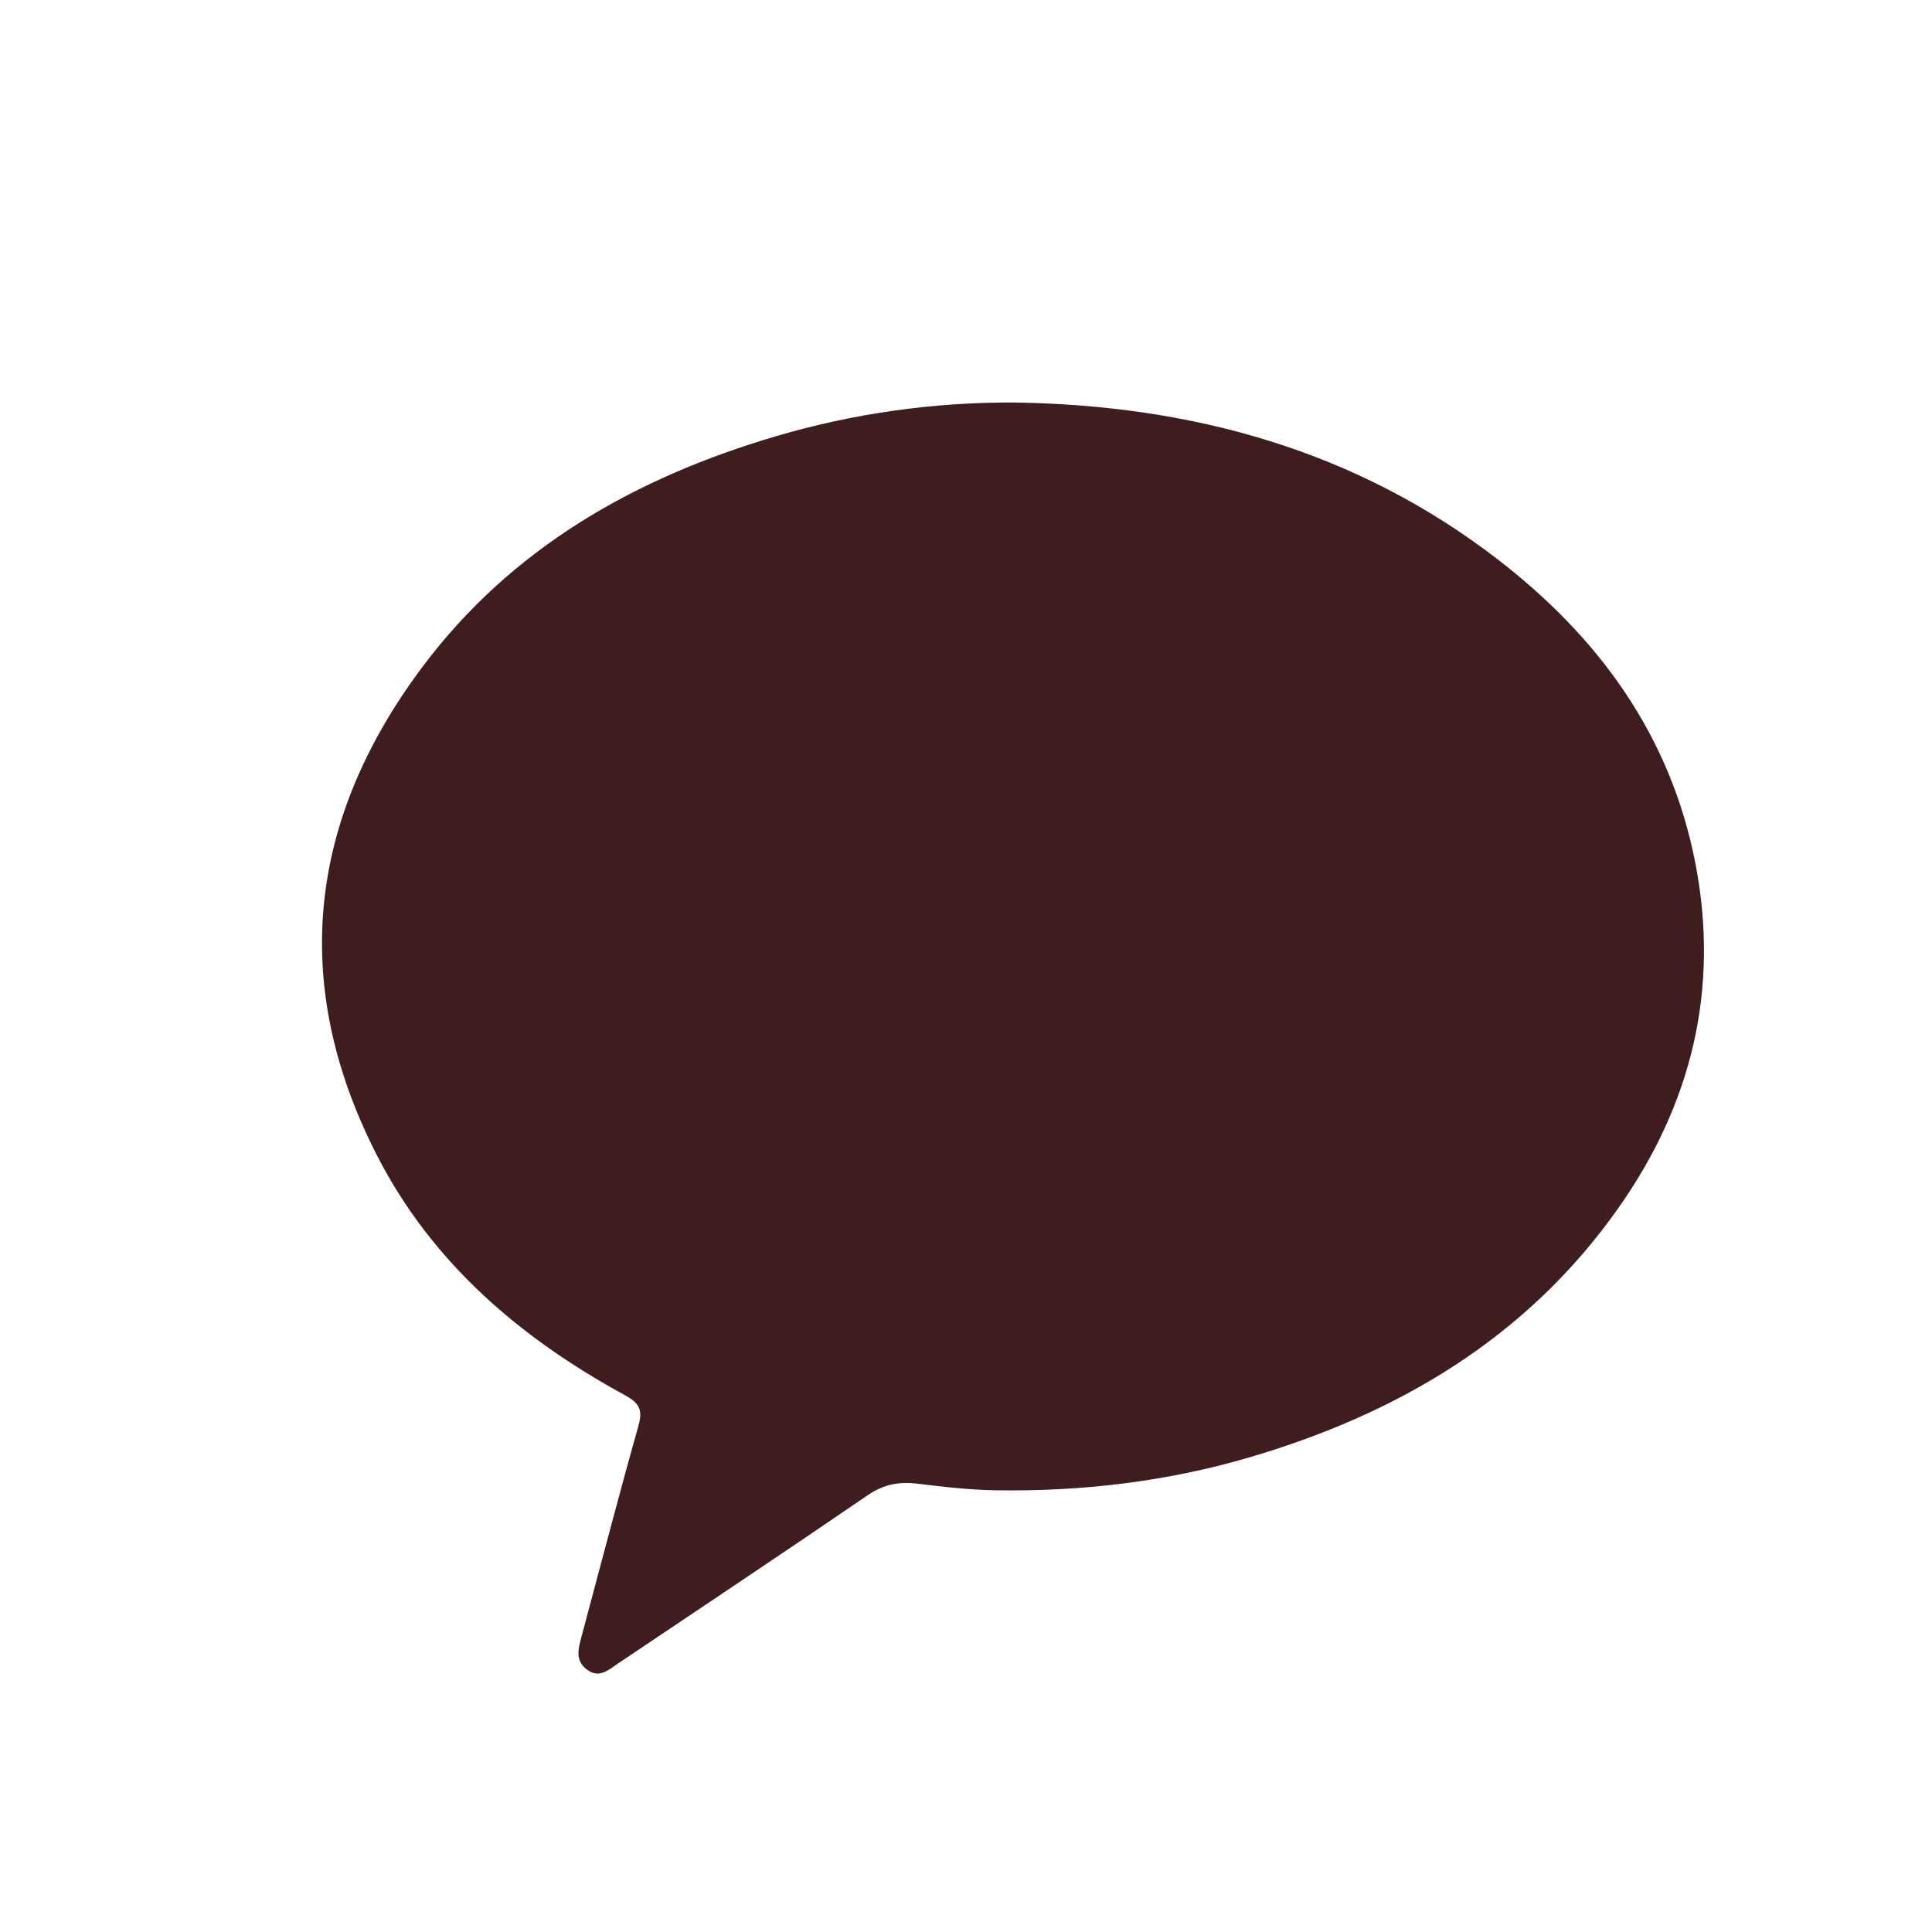 <svg width="20" height="20" viewBox="0 0 24 24" fill="none" xmlns="http://www.w3.org/2000/svg" class="css-38m9qv">
<path d="M12.6 5C14.802 5.033 16.839 5.588 18.604 6.948C19.862 7.917 20.755 9.14 21.062 10.731C21.363 12.293 21.012 13.72 20.103 15.008C18.965 16.622 17.363 17.566 15.499 18.11C14.479 18.407 13.434 18.529 12.374 18.513C12.052 18.508 11.73 18.472 11.41 18.432C11.18 18.403 10.985 18.434 10.785 18.57C9.753 19.276 8.713 19.969 7.675 20.666C7.557 20.745 7.441 20.857 7.287 20.737C7.144 20.626 7.183 20.484 7.221 20.341C7.457 19.463 7.685 18.583 7.932 17.708C7.988 17.509 7.936 17.426 7.764 17.332C6.459 16.621 5.36 15.681 4.678 14.343C3.594 12.218 3.829 10.18 5.245 8.288C6.351 6.809 7.882 5.939 9.629 5.422C10.597 5.136 11.588 4.996 12.6 5Z" fill="#3F1C1E">
</path>
</svg>